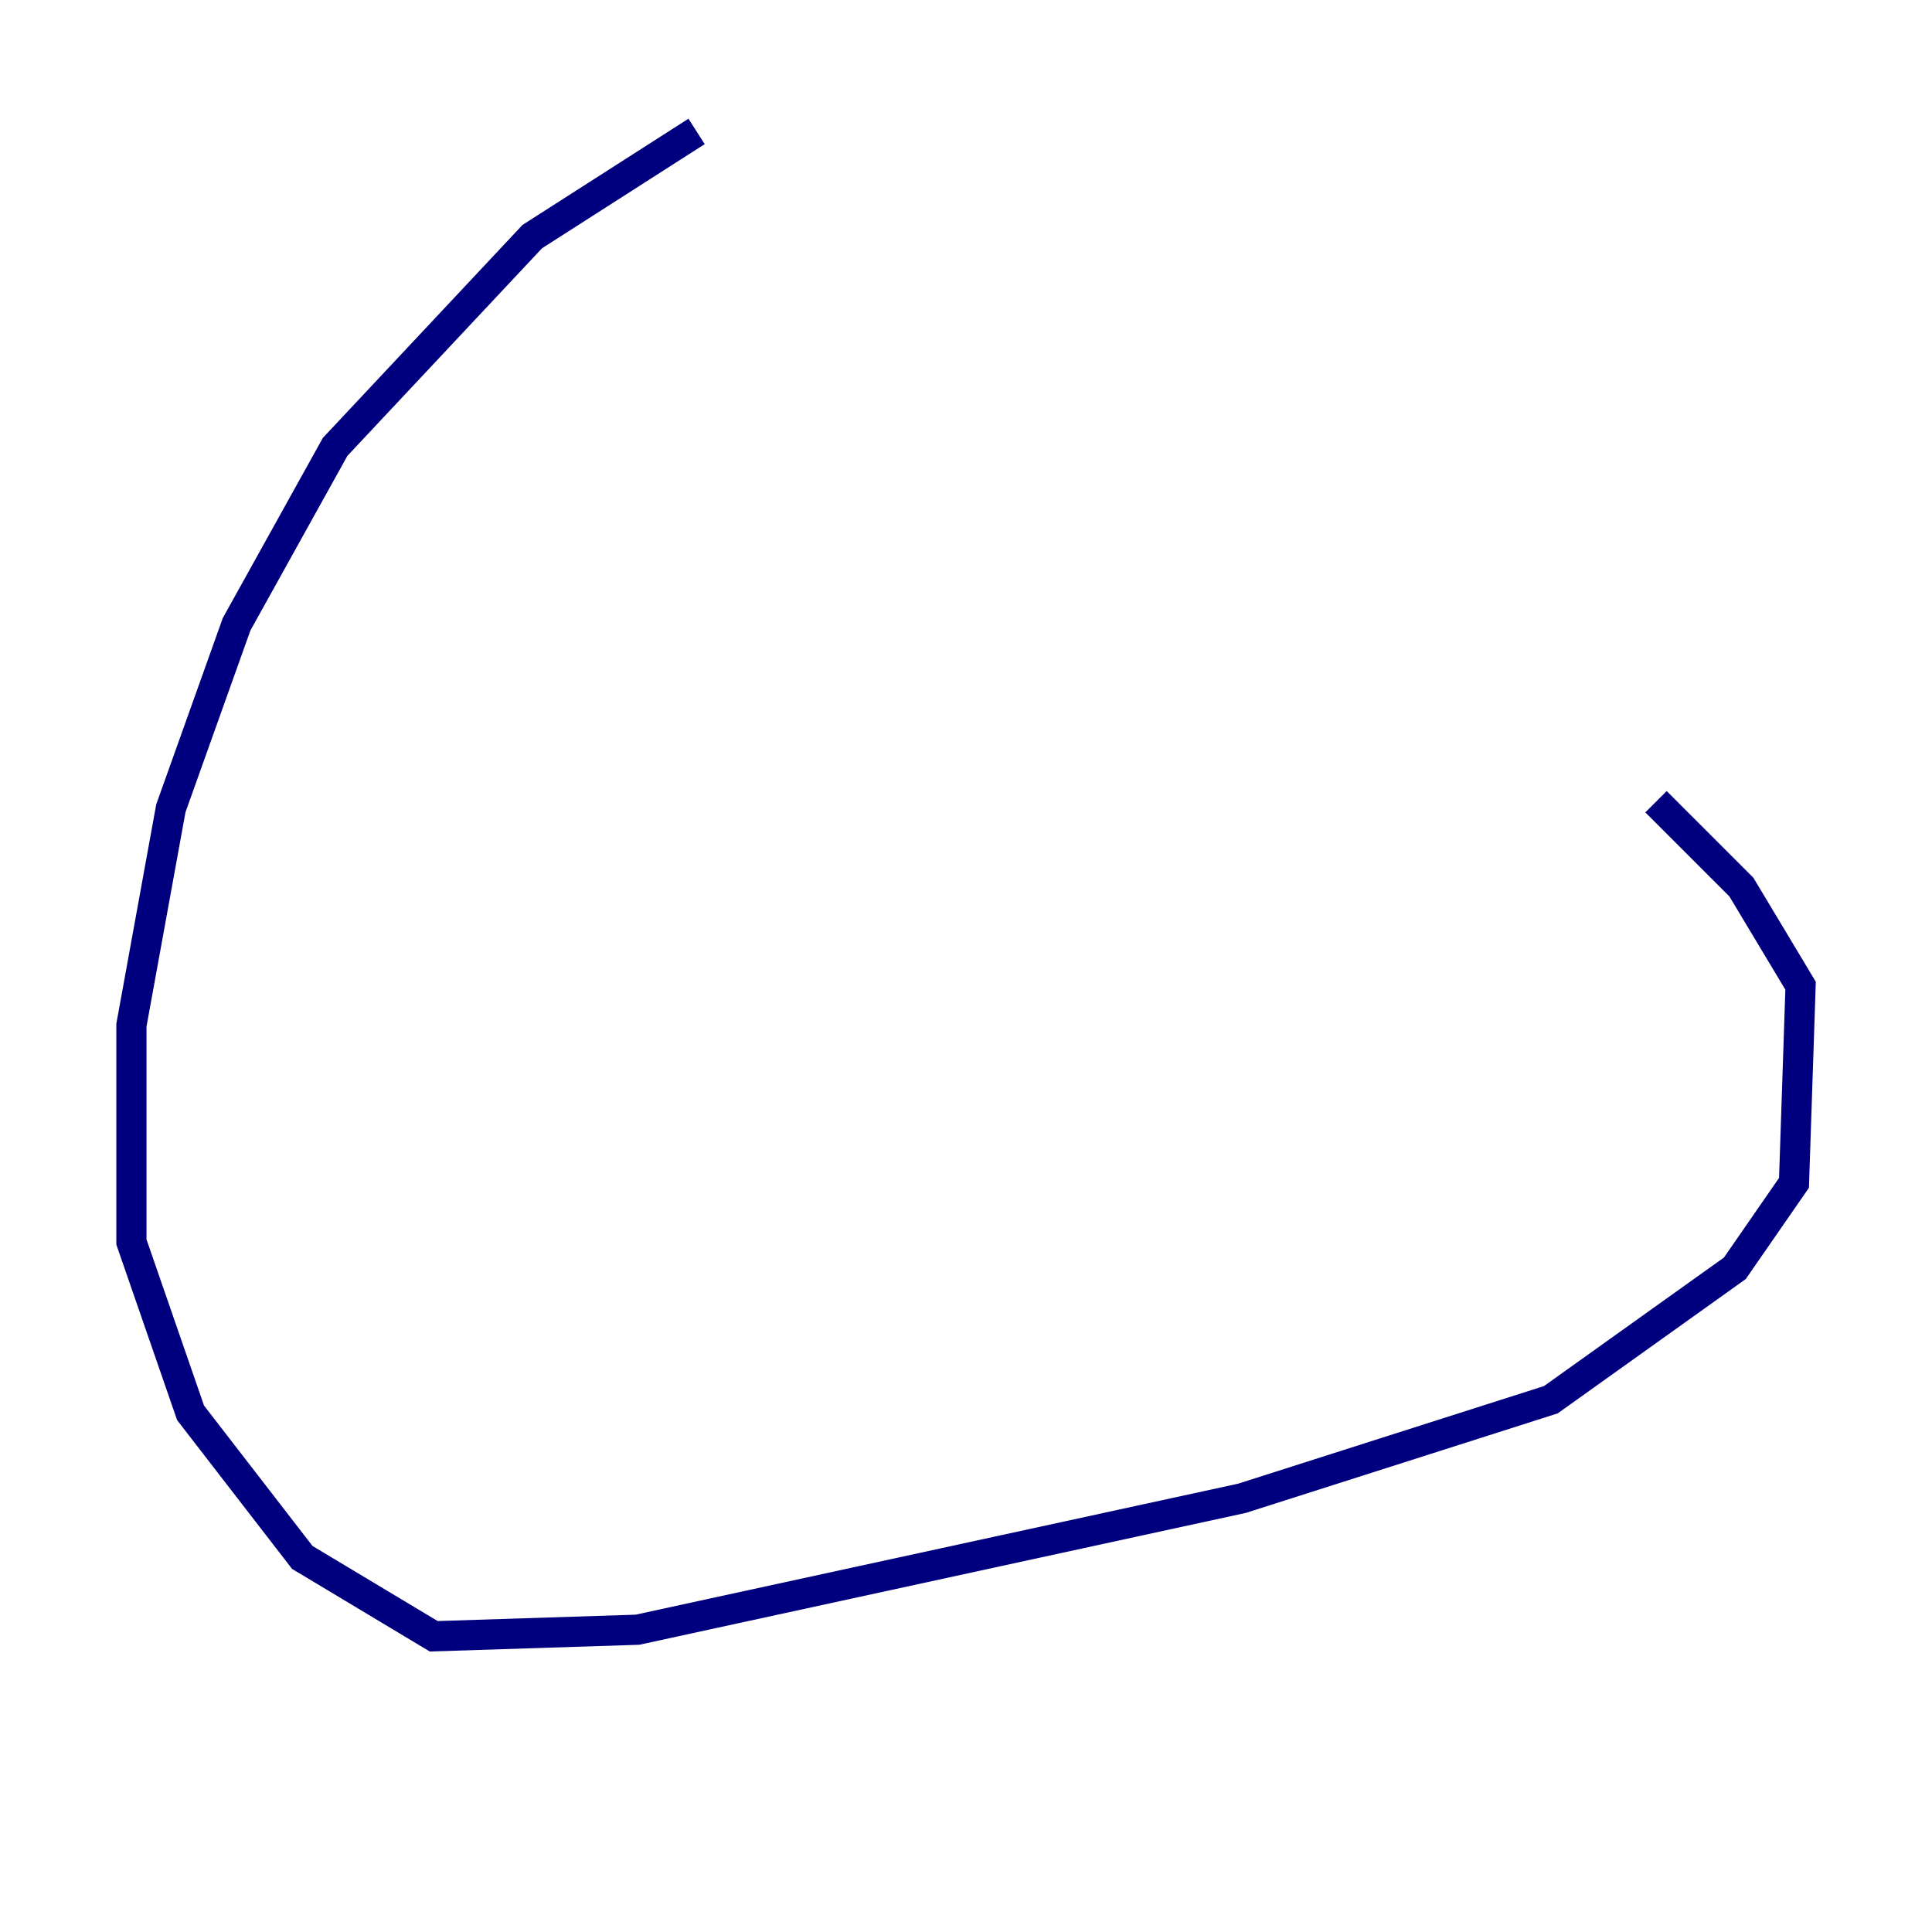 <?xml version="1.0" encoding="utf-8" ?>
<svg baseProfile="tiny" height="128" version="1.2" viewBox="0,0,128,128" width="128" xmlns="http://www.w3.org/2000/svg" xmlns:ev="http://www.w3.org/2001/xml-events" xmlns:xlink="http://www.w3.org/1999/xlink"><defs /><polyline fill="none" points="46.15,8.707 35.265,15.674 22.204,29.605 15.674,41.361 11.32,53.551 8.707,67.918 8.707,82.286 12.626,93.605 20.027,103.184 28.735,108.408 42.231,107.973 82.286,99.265 102.748,92.735 114.939,84.027 118.857,78.367 119.293,65.306 115.374,58.776 109.714,53.116" stroke="#00007f" stroke-width="2" /></svg>